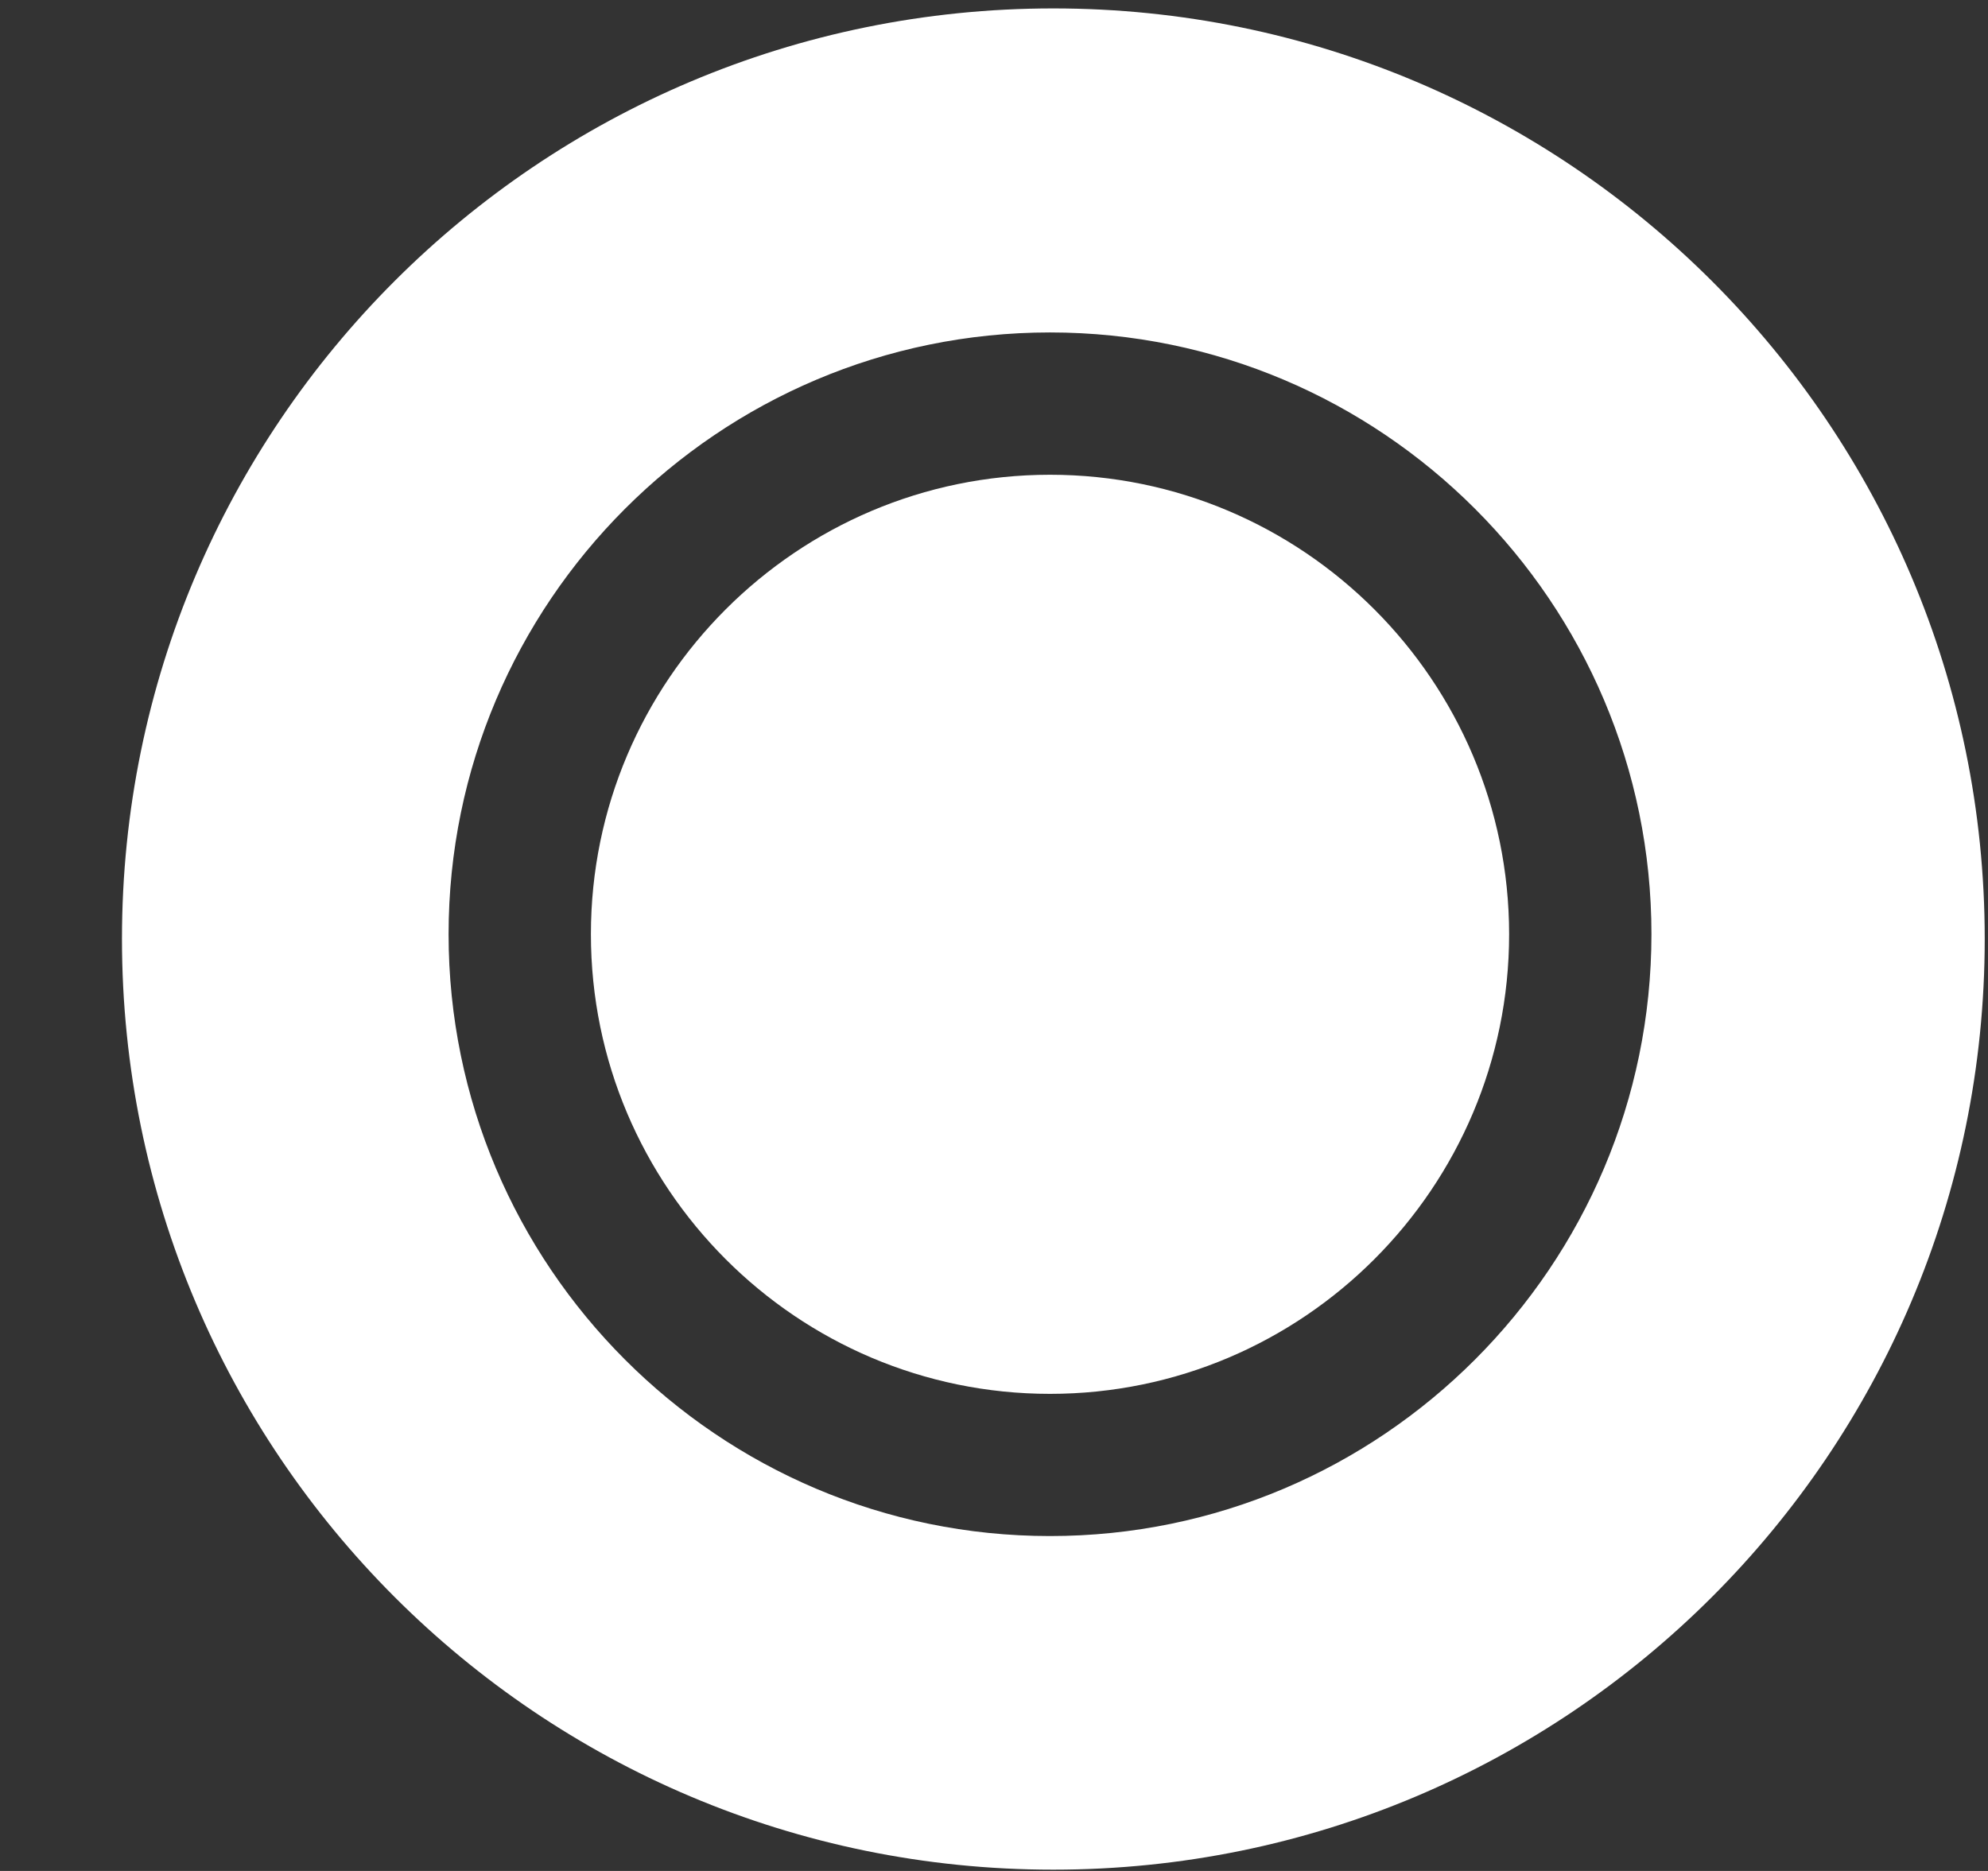 <!--?xml version="1.0" encoding="UTF-8" standalone="no"?-->
<svg viewBox="0 0 17 16" version="1.1" xmlns="http://www.w3.org/2000/svg" xmlns:xlink="http://www.w3.org/1999/xlink" class="si-glyph si-glyph-dish">
    <rect x="0" y="0" width="17" height="16" fill="#333333" stroke="none"/>
    <!-- Generator: Sketch 3.0.3 (7891) - http://www.bohemiancoding.com/sketch -->
    <title>1147</title>
    
    <defs></defs>
    <g stroke="none" stroke-width="1" fill="none" fill-rule="evenodd">
        <g transform="translate(1, 0)" fill="#ffffff">
            <path d="M7.979,4.06 C5.815,4.06 4.053,5.823 4.053,7.989 C4.053,10.157 5.815,11.92 7.979,11.92 C10.143,11.92 11.905,10.157 11.905,7.989 C11.904,5.822 10.143,4.06 7.979,4.06 L7.979,4.06 Z" class="si-glyph-fill"></path>
            <path d="M8.007,0.072 C3.608,0.072 0.043,3.634 0.043,8.029 C0.043,12.426 3.607,15.989 8.007,15.989 C12.404,15.989 15.972,12.427 15.972,8.029 C15.972,3.635 12.404,0.072 8.007,0.072 L8.007,0.072 Z M7.979,13.136 C5.143,13.136 2.836,10.827 2.836,7.989 C2.836,5.151 5.143,2.843 7.979,2.843 C10.815,2.843 13.122,5.151 13.122,7.989 C13.121,10.827 10.814,13.136 7.979,13.136 L7.979,13.136 Z" class="si-glyph-fill"></path>
        </g>
    </g>
</svg>